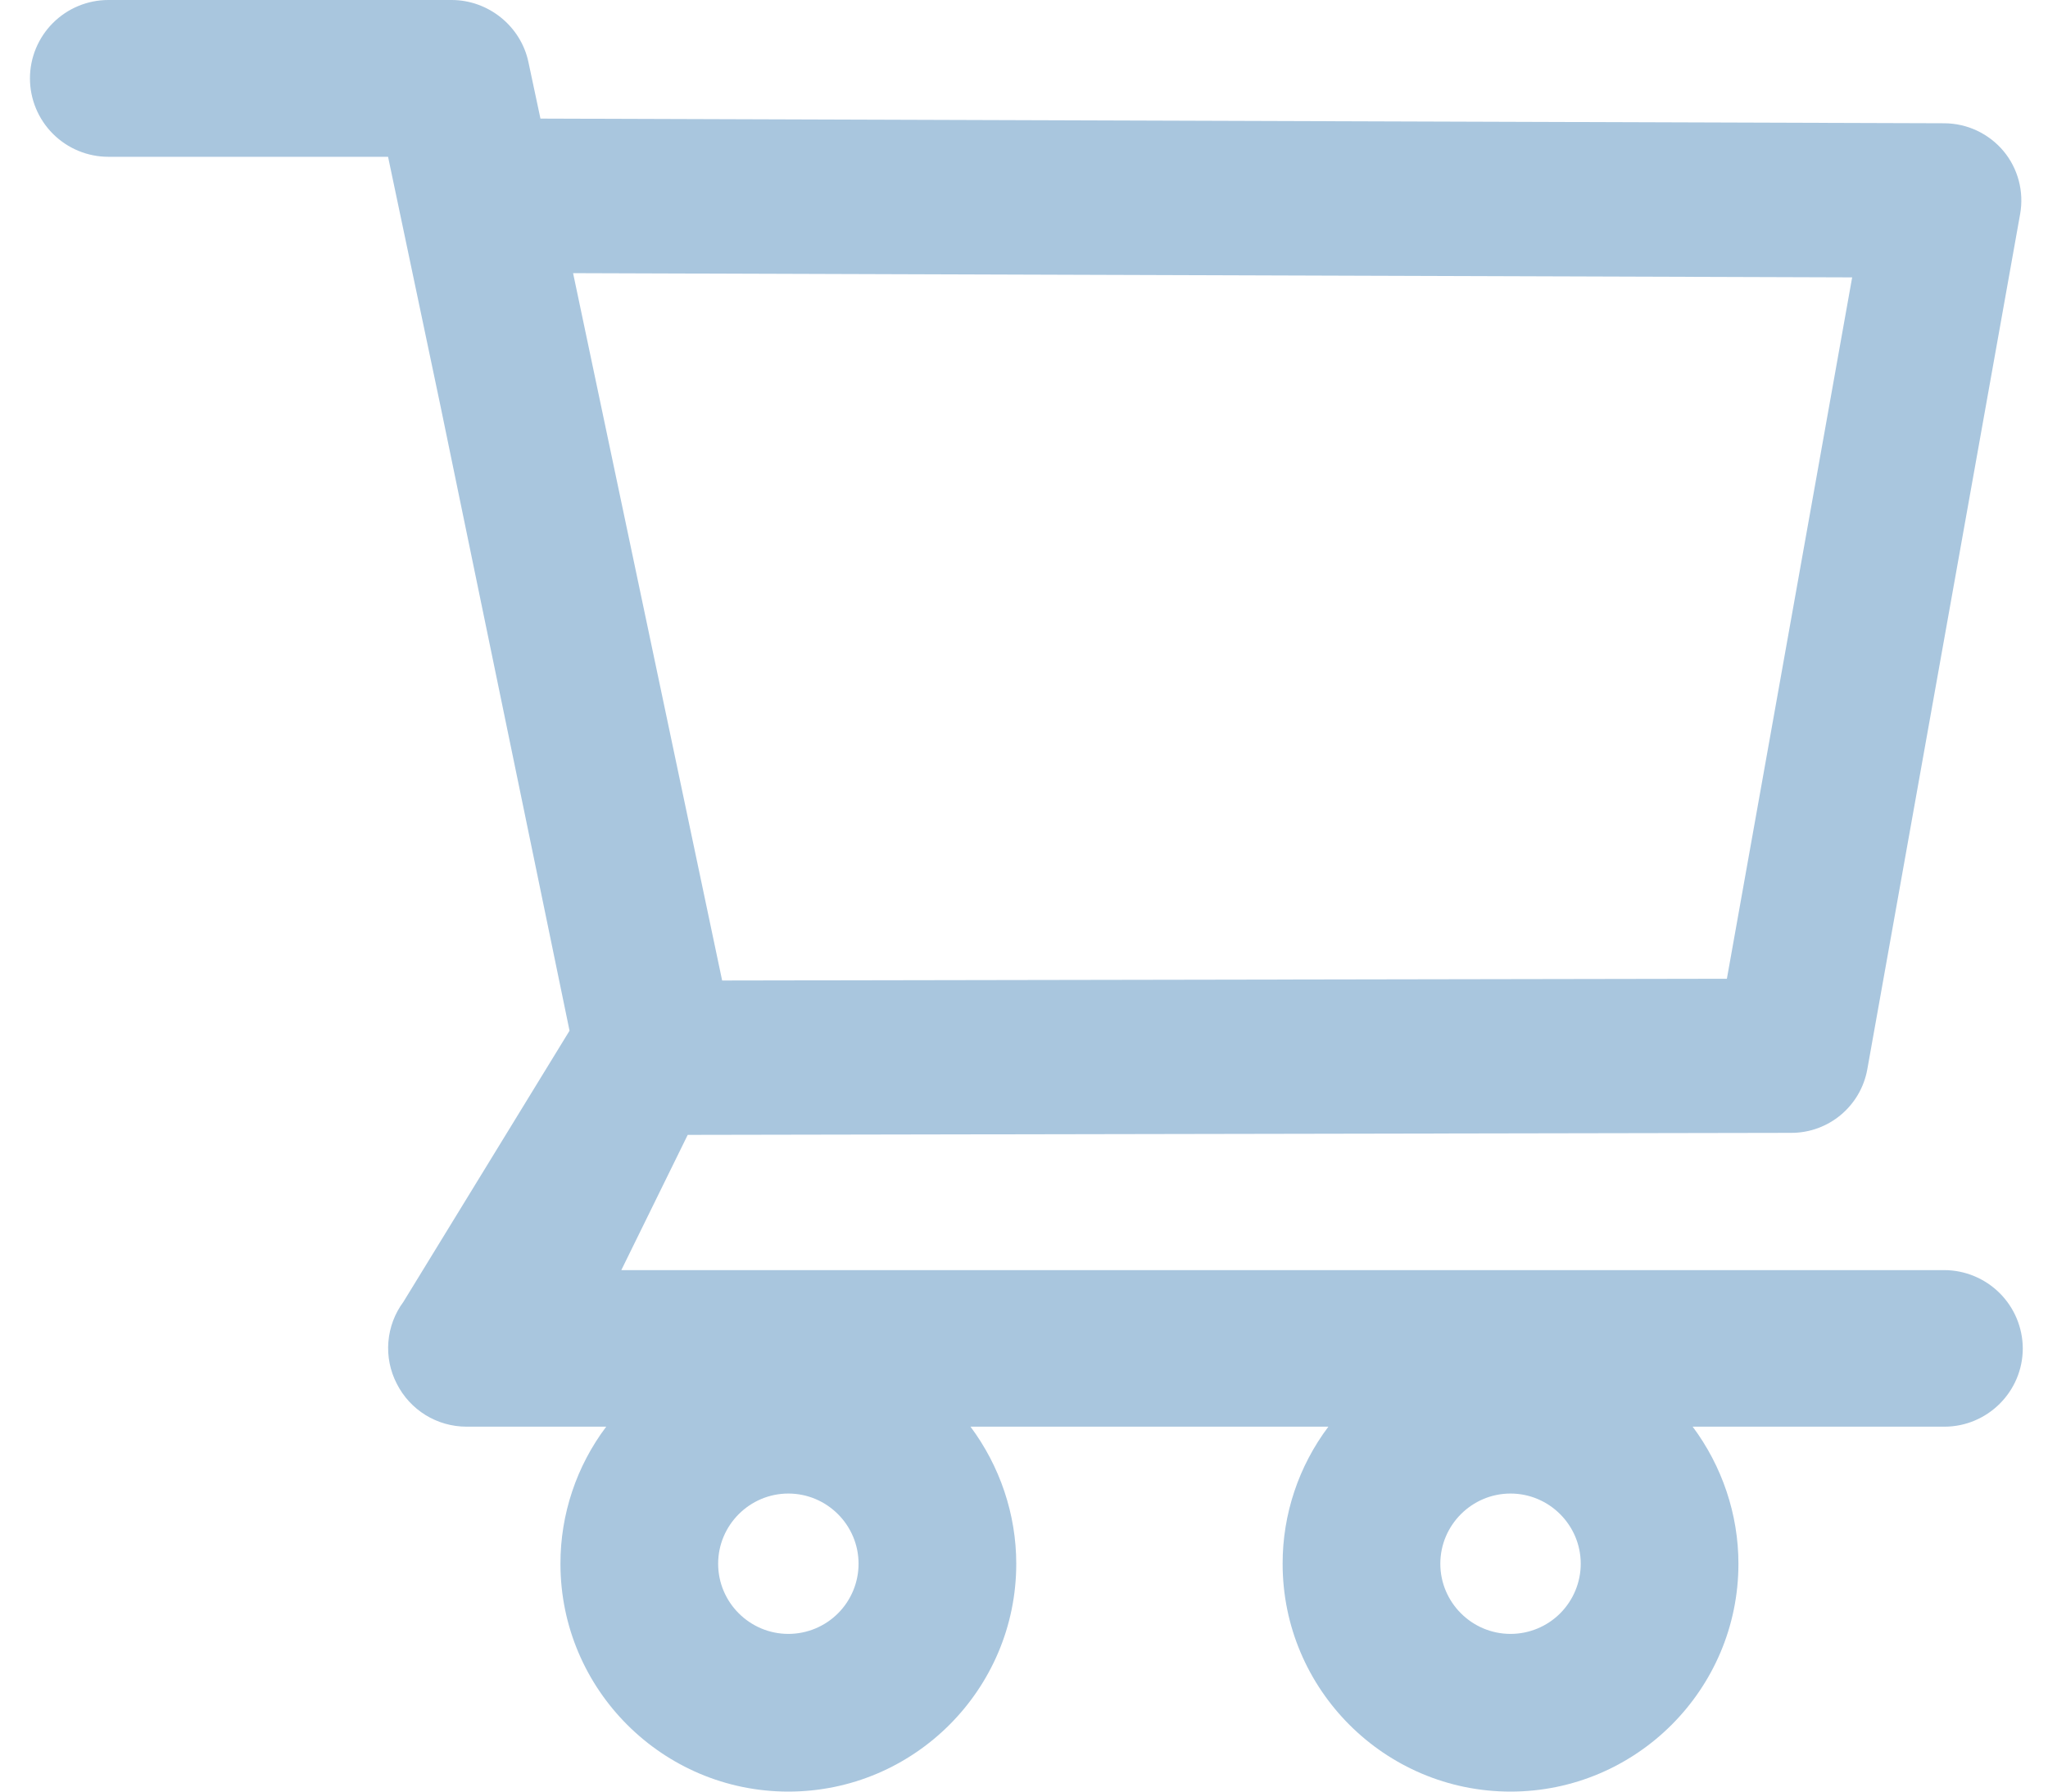 <svg width="64" height="56" viewBox="0 0 64 56" fill="none" xmlns="http://www.w3.org/2000/svg">
<path id="icon-ventas" d="M60.755 39.7H19.416L21.491 35.473L55.978 35.41C57.145 35.41 58.144 34.577 58.353 33.425L63.129 6.692C63.254 5.991 63.066 5.269 62.608 4.72C62.382 4.451 62.099 4.233 61.78 4.083C61.461 3.933 61.114 3.855 60.761 3.853L16.889 3.707L16.514 1.944C16.278 0.819 15.264 0 14.112 0H3.387C2.737 0 2.114 0.258 1.654 0.718C1.195 1.177 0.936 1.801 0.936 2.45C0.936 3.1 1.195 3.724 1.654 4.183C2.114 4.643 2.737 4.901 3.387 4.901H12.127L13.765 12.69L17.798 32.217L12.606 40.693C12.336 41.057 12.174 41.489 12.137 41.941C12.1 42.392 12.19 42.845 12.398 43.248C12.814 44.074 13.654 44.594 14.584 44.594H18.944C18.014 45.829 17.512 47.333 17.514 48.878C17.514 52.807 20.707 56 24.636 56C28.565 56 31.758 52.807 31.758 48.878C31.758 47.33 31.245 45.823 30.328 44.594H41.512C40.582 45.829 40.08 47.333 40.082 48.878C40.082 52.807 43.275 56 47.204 56C51.133 56 54.326 52.807 54.326 48.878C54.326 47.33 53.813 45.823 52.896 44.594H60.761C62.108 44.594 63.212 43.498 63.212 42.144C63.208 41.495 62.947 40.873 62.487 40.416C62.026 39.958 61.404 39.701 60.755 39.7ZM17.909 8.538L57.88 8.67L53.965 30.593L22.567 30.648L17.909 8.538ZM24.636 51.071C23.428 51.071 22.442 50.086 22.442 48.878C22.442 47.67 23.428 46.684 24.636 46.684C25.844 46.684 26.83 47.67 26.83 48.878C26.83 49.459 26.599 50.017 26.187 50.429C25.776 50.84 25.218 51.071 24.636 51.071ZM47.204 51.071C45.996 51.071 45.01 50.086 45.01 48.878C45.01 47.67 45.996 46.684 47.204 46.684C48.412 46.684 49.398 47.67 49.398 48.878C49.398 49.459 49.166 50.017 48.755 50.429C48.344 50.84 47.786 51.071 47.204 51.071Z" fill="#A9C6DE"/>
</svg>

